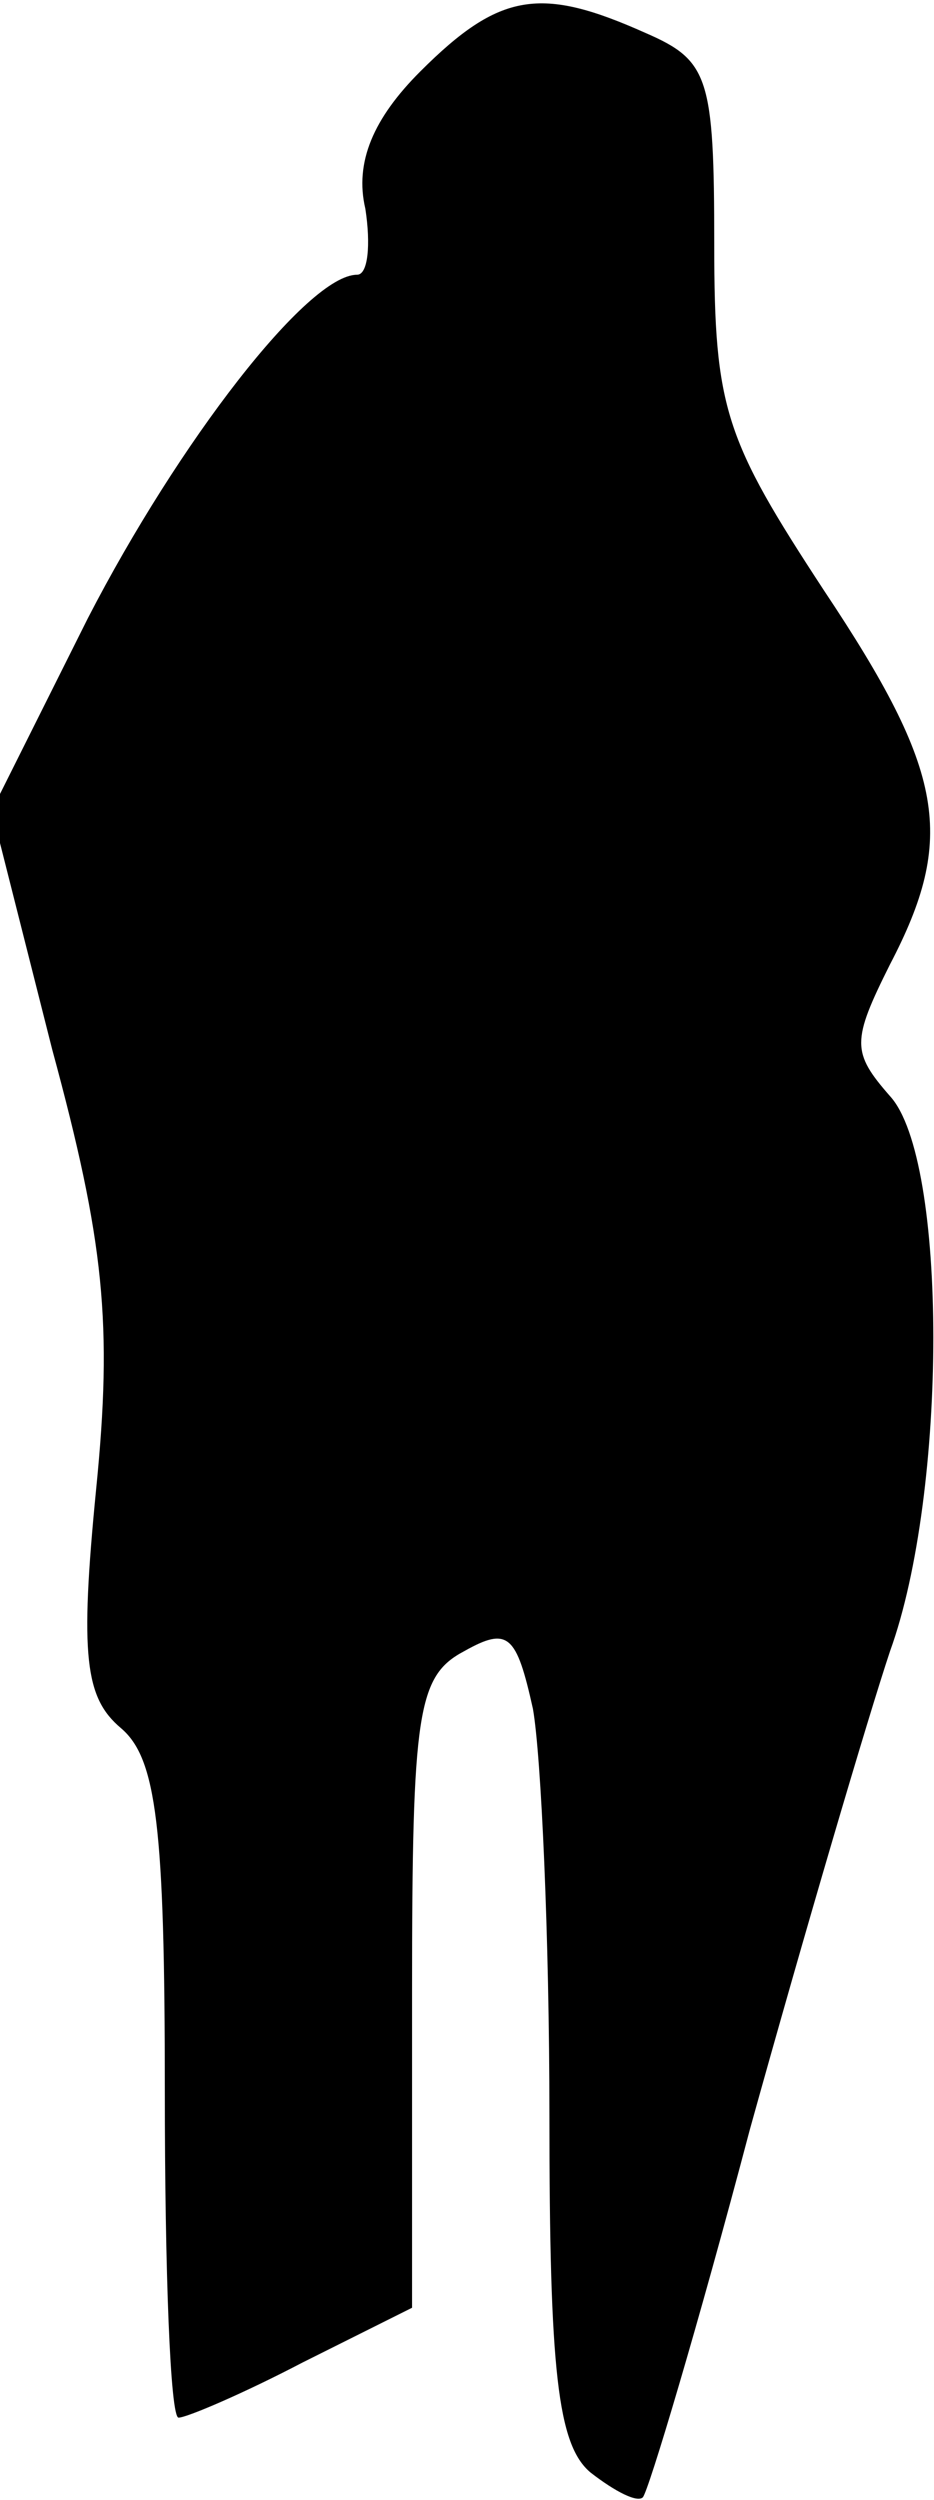 <?xml version="1.0" standalone="no"?>
<!DOCTYPE svg PUBLIC "-//W3C//DTD SVG 20010904//EN"
 "http://www.w3.org/TR/2001/REC-SVG-20010904/DTD/svg10.dtd">
<svg version="1.0" xmlns="http://www.w3.org/2000/svg"
 width="34pt" height="91pt" viewBox="0 0 34 91"
 preserveAspectRatio="xMidYMid meet">
<g transform="translate(0,91) scale(0.1,-0.1)"
fill="#000000" stroke="none">
<path fill="#000000" stroke="none" d="M153 884 c-17 -17 -24 -33 -20 -50 2
-13 1 -24 -3 -24 -18 0 -65 -61 -98 -125 l-35 -70 22 -87 c19 -70 22 -100 16
-160 -6 -61 -4 -76 9 -87 13 -11 16 -36 16 -132 0 -66 2 -119 5 -119 3 0 24 9
45 20 l40 20 0 115 c0 102 2 115 19 124 16 9 19 6 25 -21 3 -17 6 -83 6 -148
0 -93 3 -120 15 -130 9 -7 17 -11 19 -9 2 2 20 62 39 134 20 72 43 150 51 174
21 58 21 179 0 202 -14 16 -14 20 0 48 24 46 20 70 -24 136 -36 55 -40 66 -40
126 0 61 -2 67 -25 77 -38 17 -53 15 -82 -14z"/>
</g>
</svg>
